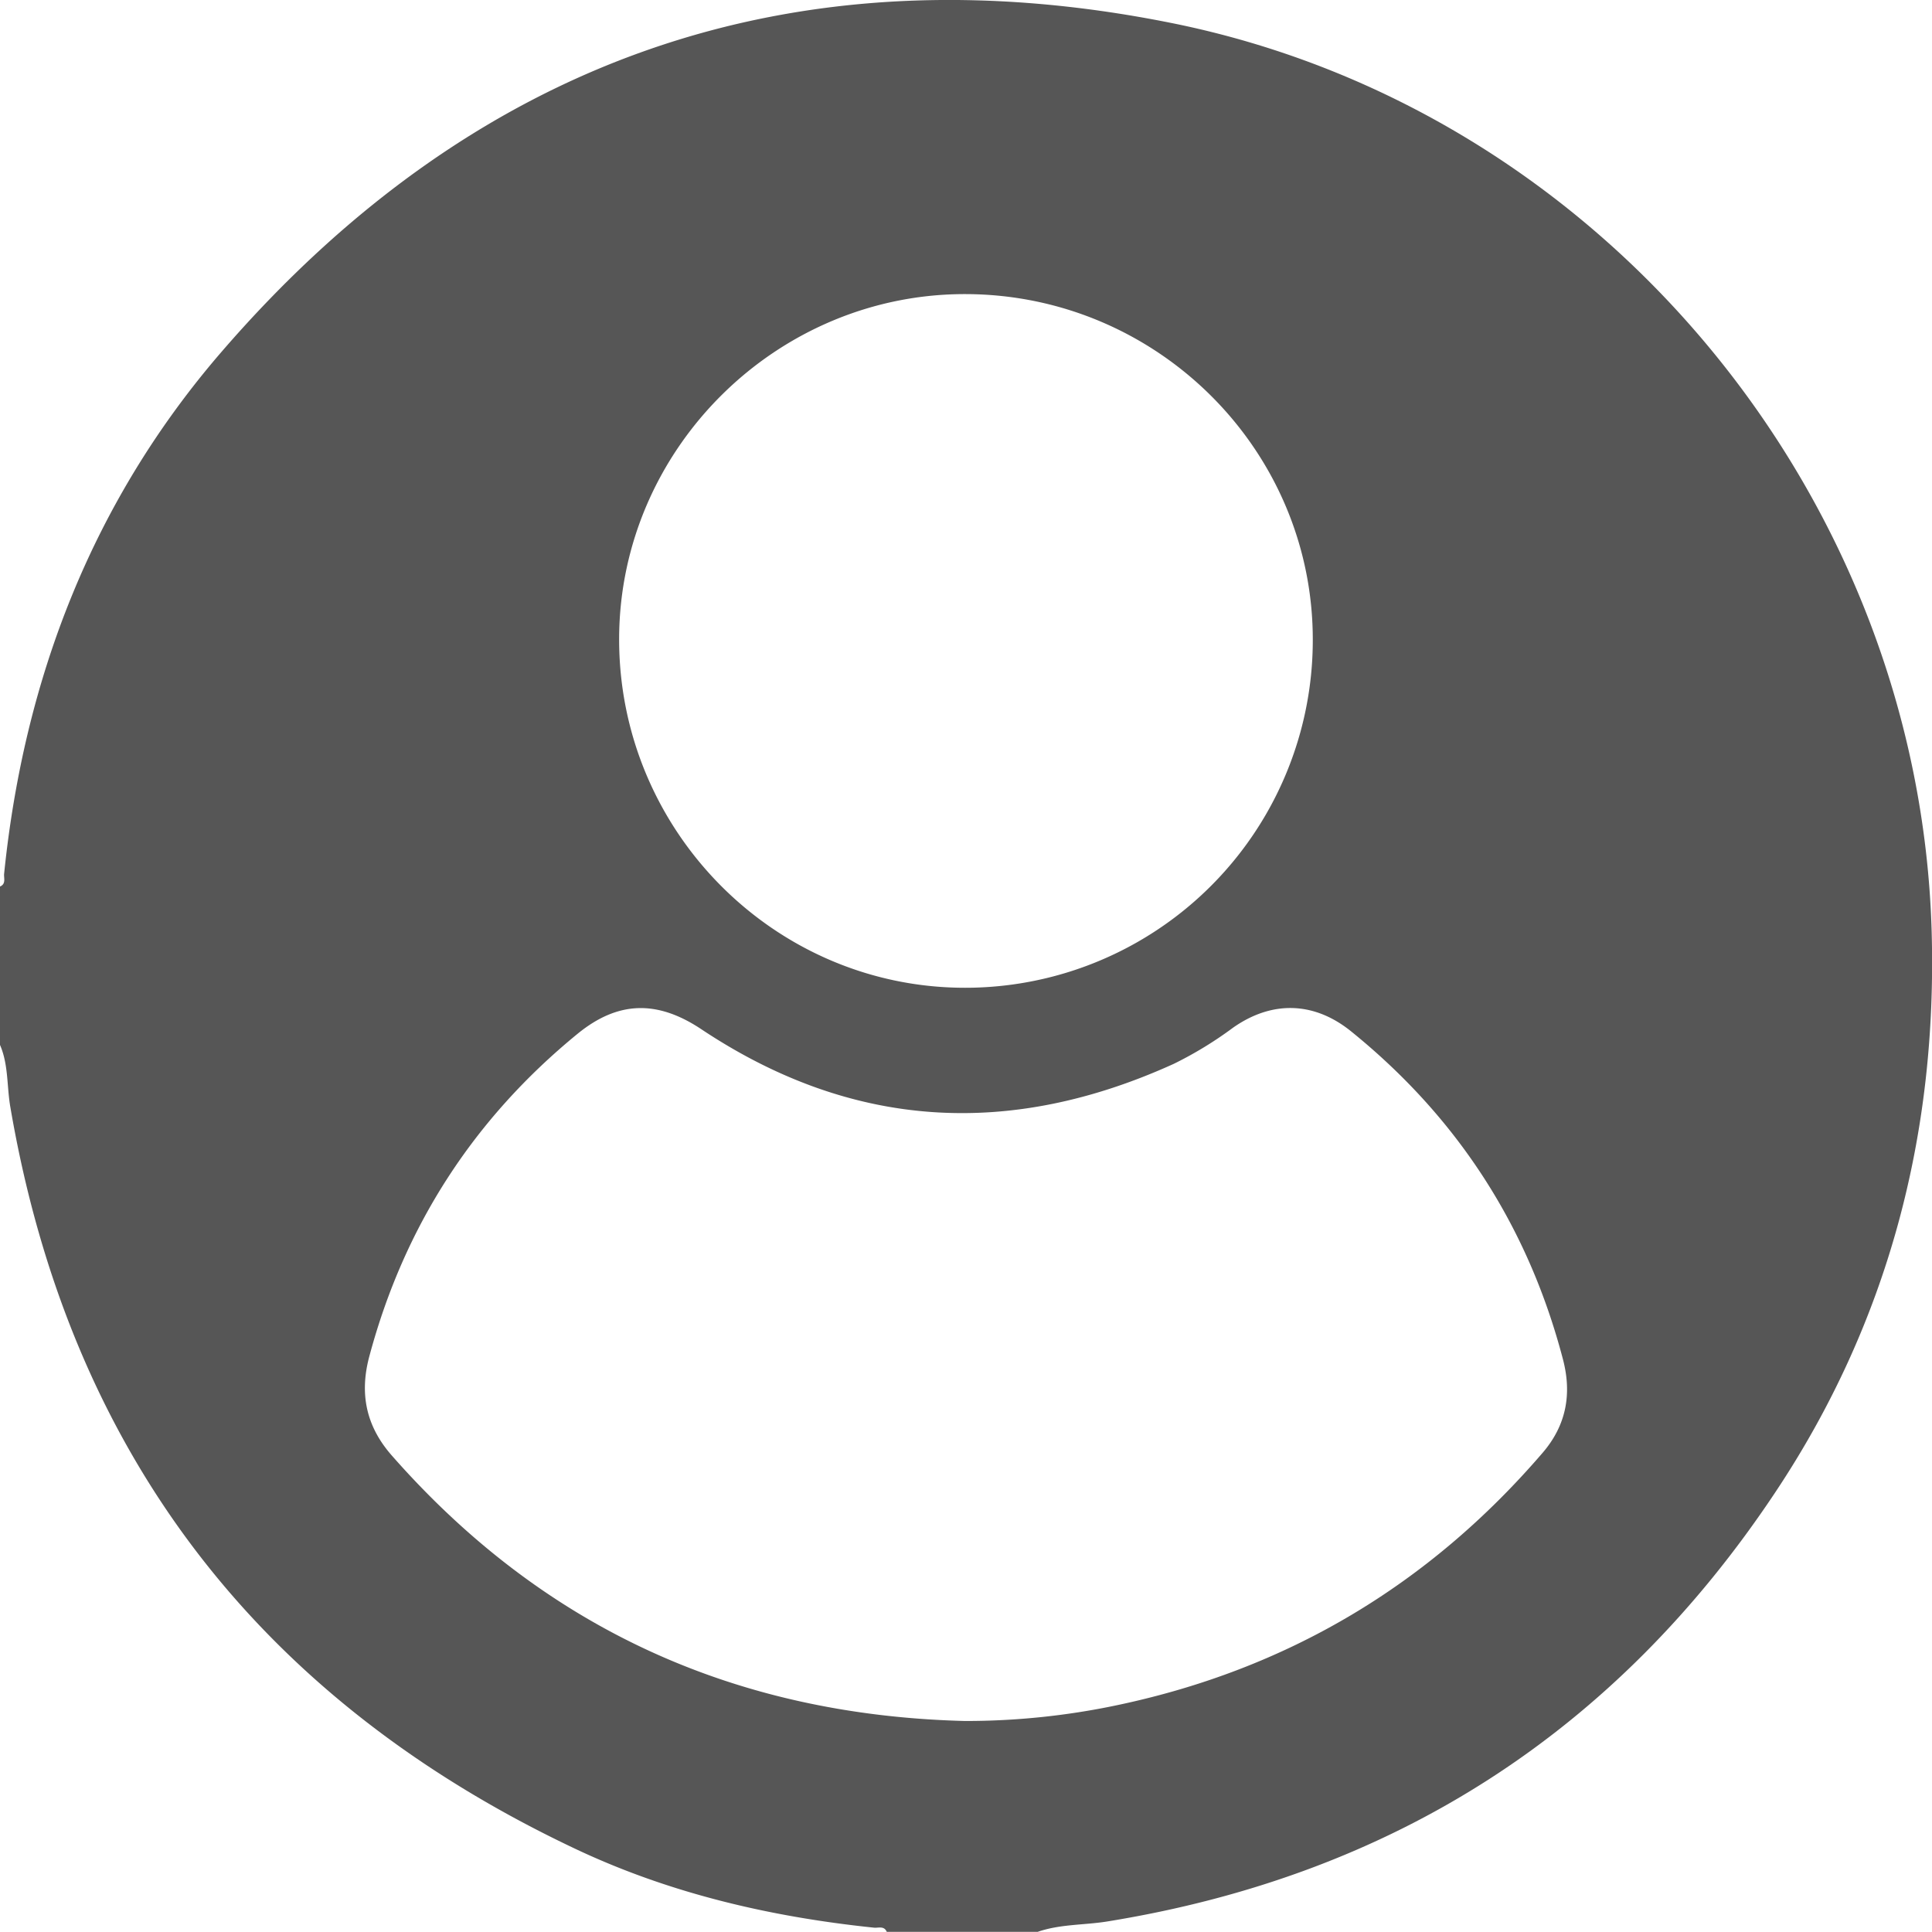 <svg id="圖層_2" data-name="圖層 2" xmlns="http://www.w3.org/2000/svg" viewBox="0 0 459.9 459.86"><defs><style>.cls-1{fill:#565656;}</style></defs><path class="cls-1" d="M273.07,485.93H237.14c-.66-1.54-2.06-.85-3.12-1-24.84-2.59-49-8.26-71.53-19-75.05-35.65-120-94.35-134-176.46-.83-4.9-.41-10-2.45-14.69V237.11c1.54-.66.85-2.07,1-3.13,4.77-46.62,21.15-88.77,51.78-124.2,60-69.44,136-96.34,226.11-78.23,102.2,20.55,178,112.36,180.94,216.31,1.36,48.29-10.39,93.11-37.18,133.38q-57,85.72-159.1,102.23C284.07,484.35,278.41,484.08,273.07,485.93Zm-17.35-50.19A174.31,174.31,0,0,0,291.86,432c40.61-8.52,74.38-28.66,101.41-60.11,5.6-6.52,7-13.93,4.84-22.21q-12.39-47.32-50.4-78.07c-8.79-7.13-18.83-7.44-28.12-.92a90.46,90.46,0,0,1-14.13,8.62C266.52,297,229,295,193.07,271.12c-10.47-7-19.85-6.88-29.56,1.06Q126.43,302.51,114,348.81c-2.43,8.95-.85,16.72,5.32,23.74C155.51,413.73,201.16,434.35,255.72,435.74Zm.46-339.66c-45.12-.25-82.52,36.71-82.75,81.77-.23,45.57,36.48,83,81.7,83.35a82.76,82.76,0,0,0,83.42-82.51C338.75,133.41,301.79,96.33,256.18,96.08Z" transform="translate(-26.05 -26.07)"/></svg>